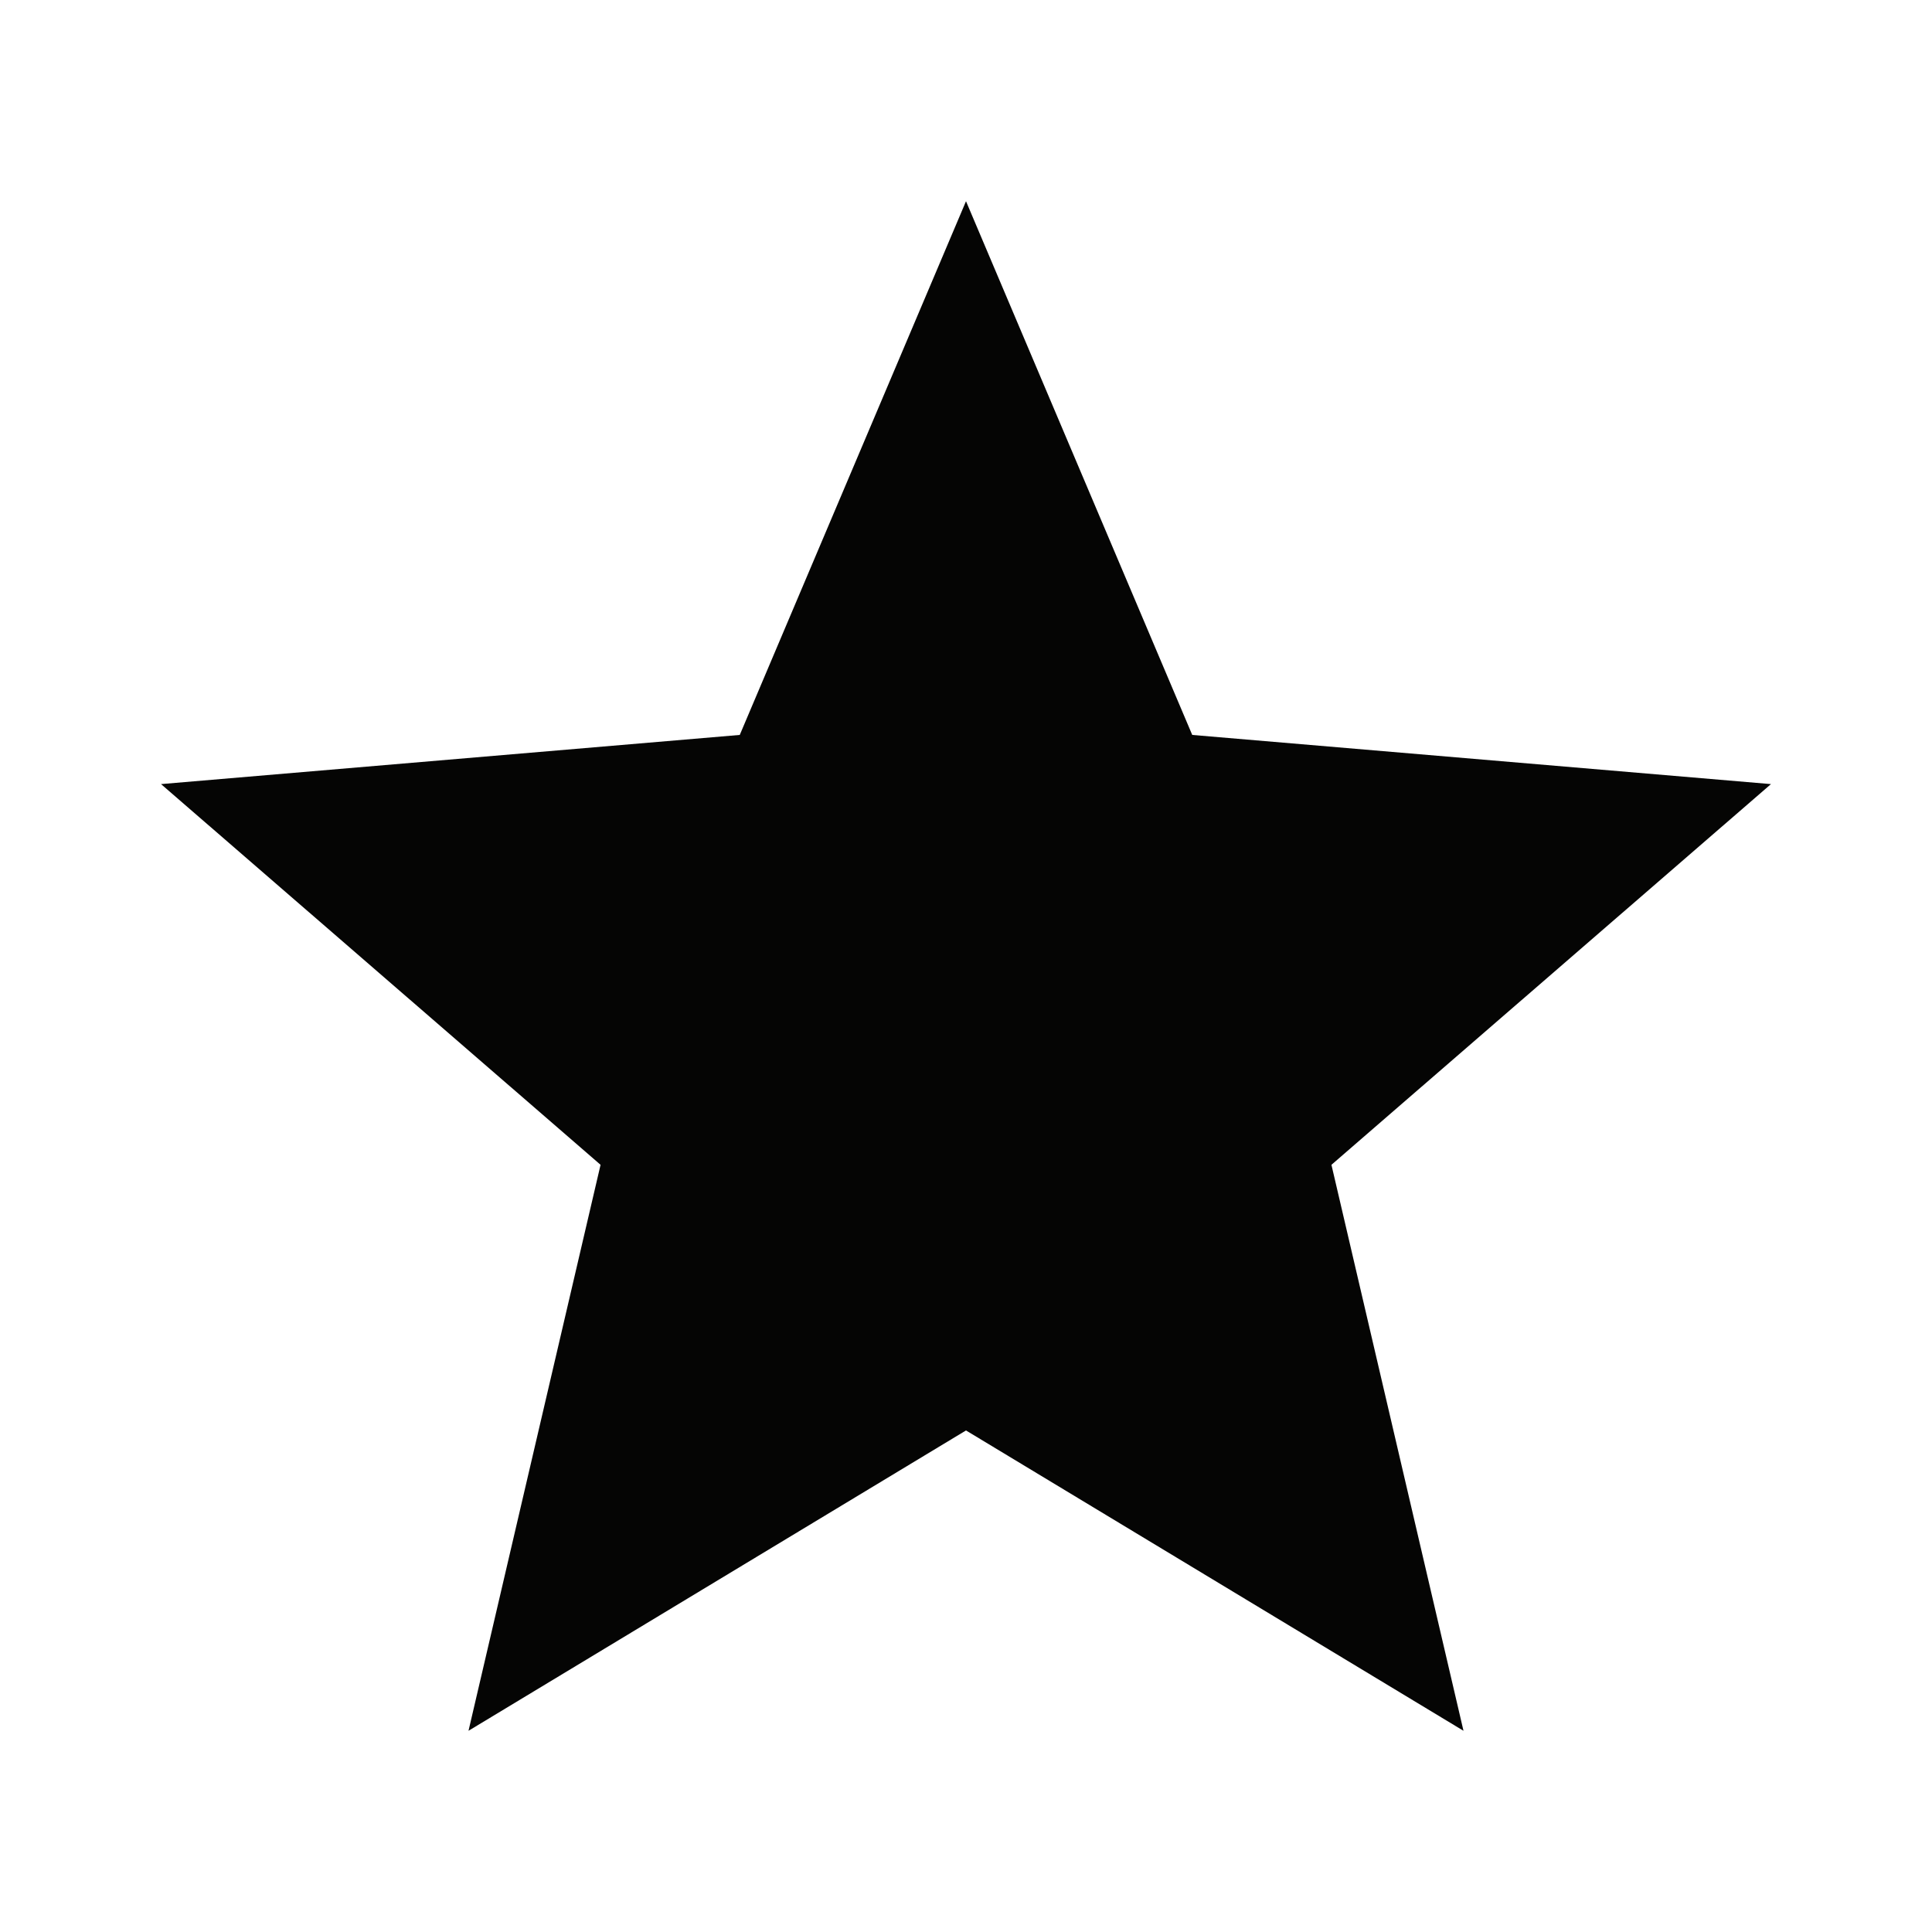 <svg width="20" height="20" viewBox="0 0 20 20" fill="none" xmlns="http://www.w3.org/2000/svg">
<path d="M10 14.808L15.15 17.917L13.783 12.058L18.333 8.117L12.342 7.608L10 2.083L7.658 7.608L1.667 8.117L6.217 12.058L4.85 17.917L10 14.808Z" fill="#050504"/>
</svg>
